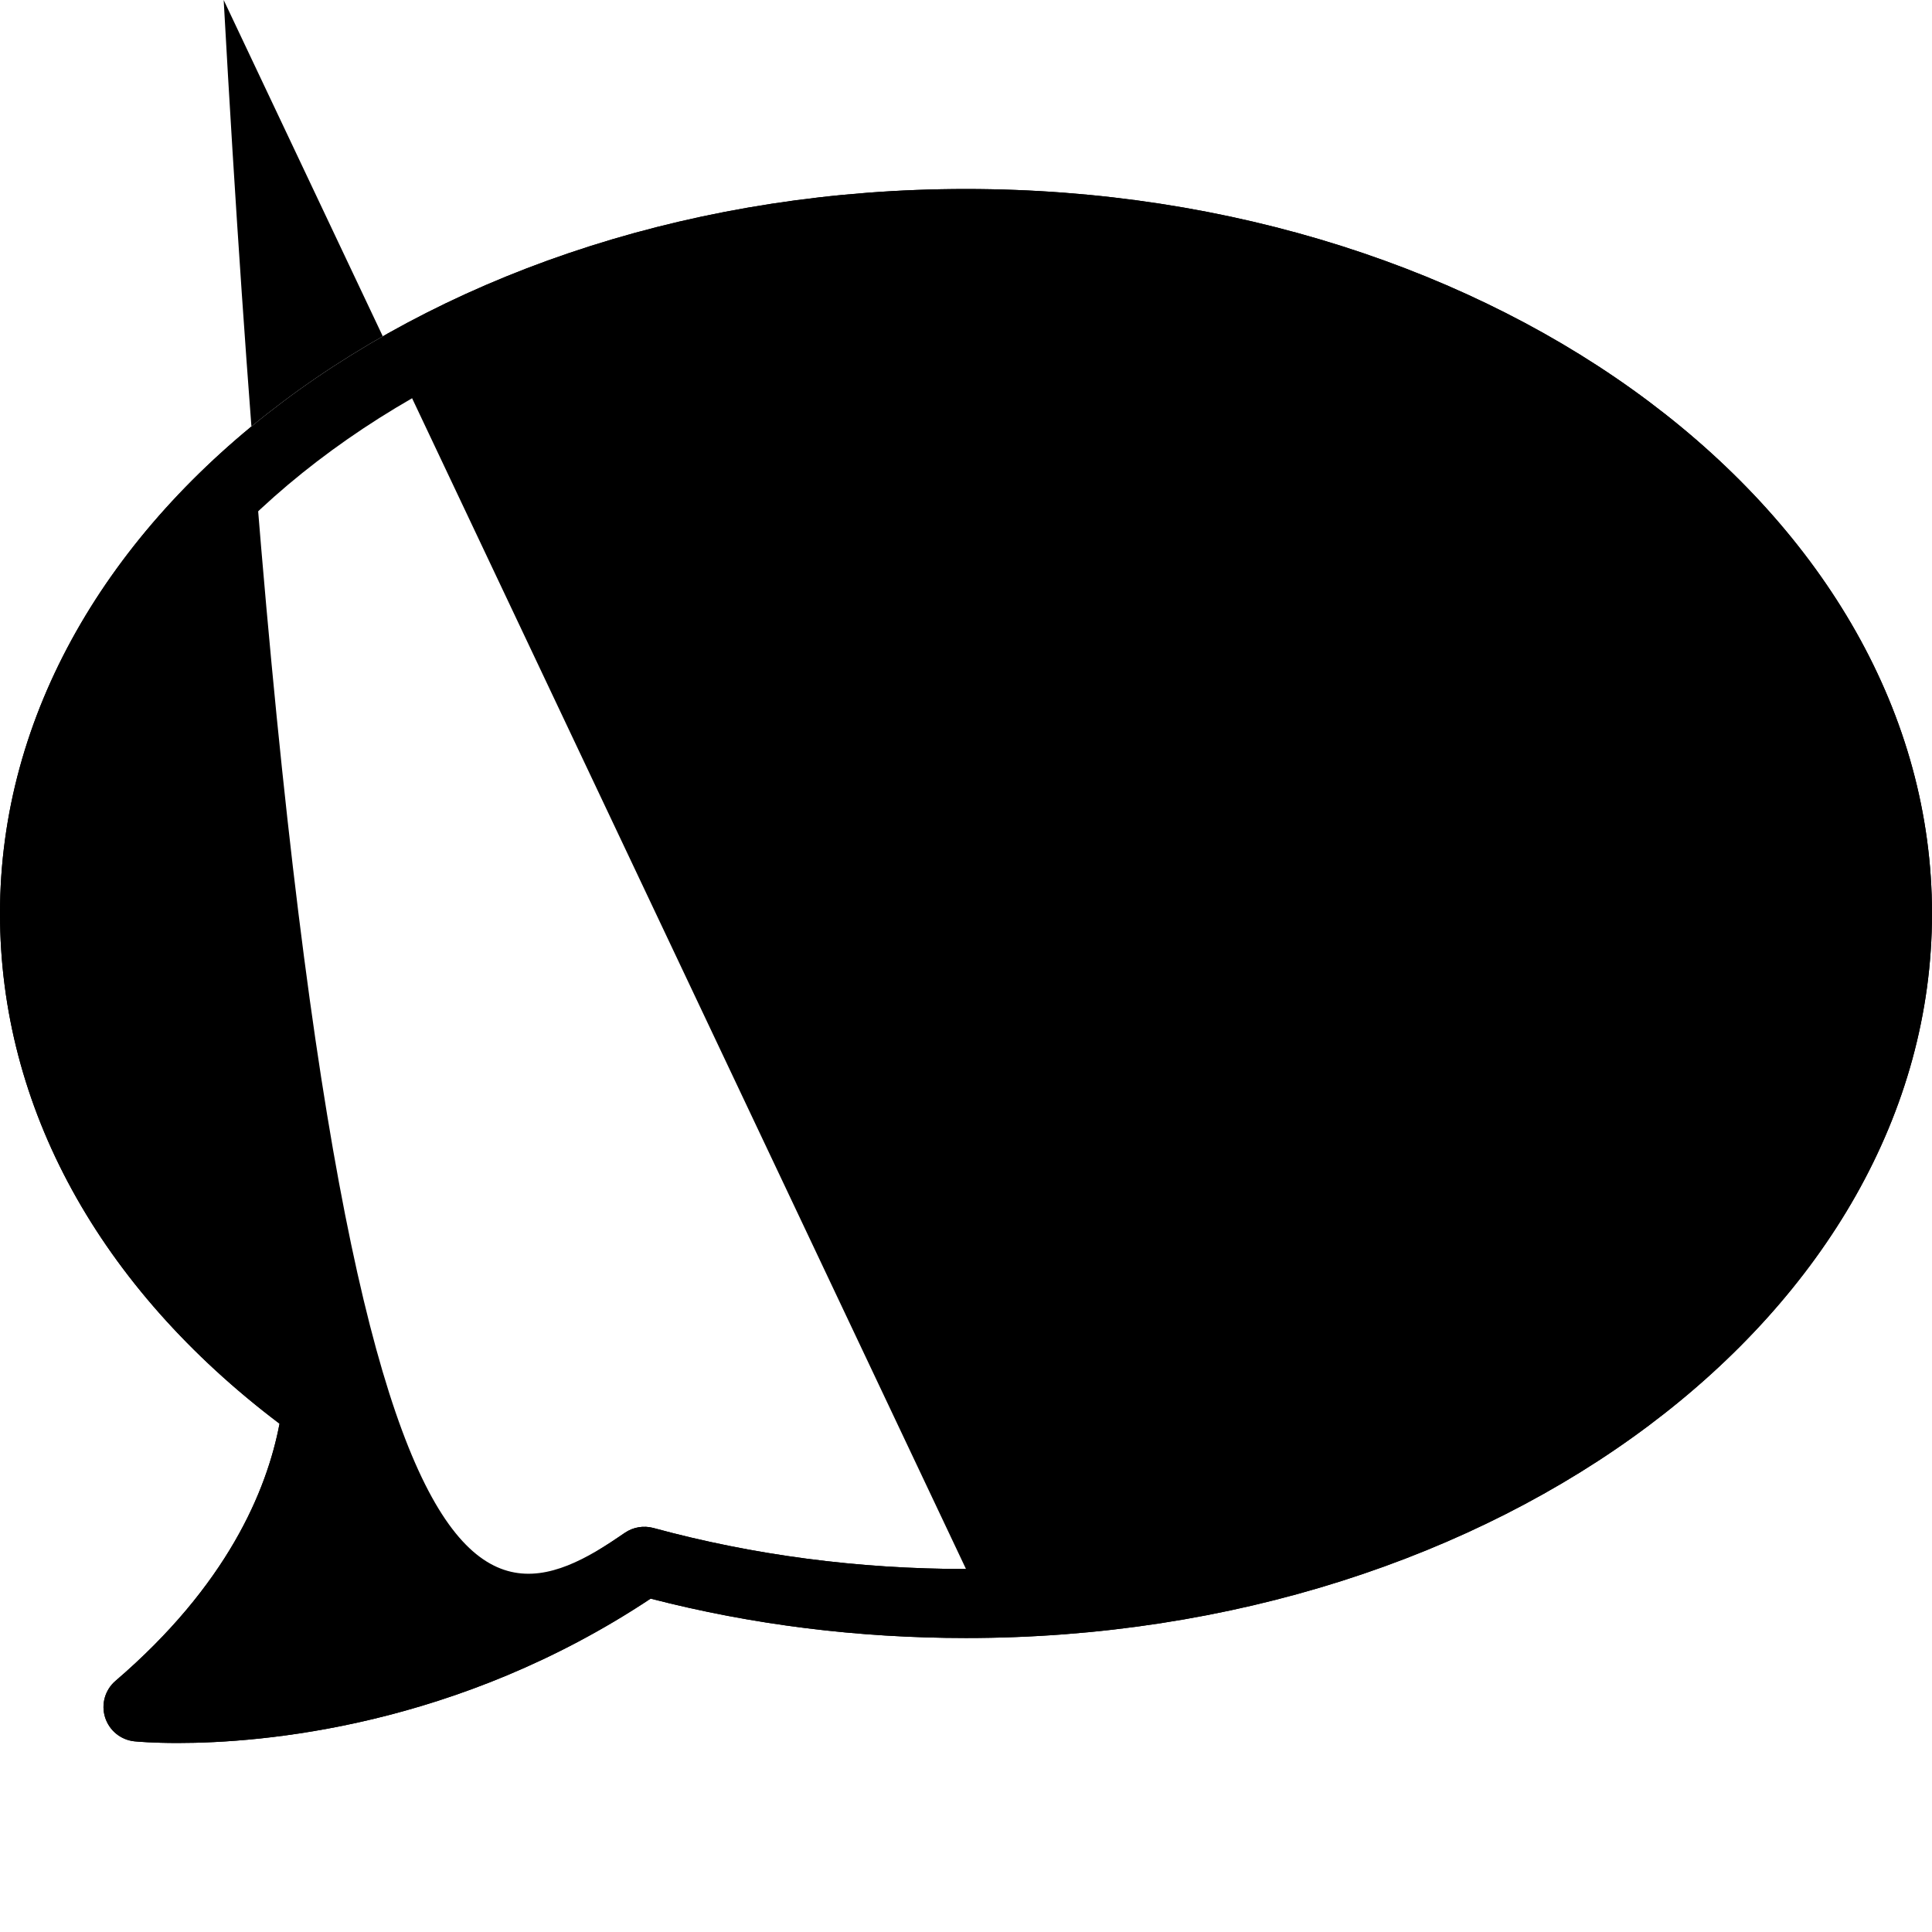 <svg id="svg-bubble" fill="#000000" version="1.1" xmlns="http://www.w3.org/2000/svg" xmlns:xlink="http://www.w3.org/1999/xlink" 
	 viewBox="0 0 512 512" xml:space="preserve">
<g>
	<g>
		<path d="M256,50.089c-141.161,0-256,86.134-256,192c0,51.25,26.259,99.071,74.08,135.205
			c-3.411,17.929-13.982,42.866-43.455,68.143c-2.786,2.375-3.875,6.188-2.777,9.679c1.098,3.491,4.17,5.991,7.812,6.357
			c0.661,0.062,4.732,0.438,11.42,0.438c22.375,0,74.036-4.197,125.348-38.259c26.821,6.928,54.911,10.438,83.571,10.438
			c141.161,0,256-86.134,256-192S397.161,50.089,256,50.089z M256,415.804c-28.491,0-56.366-3.661-82.848-10.875
			c-2.58-0.696-5.375-0.232-7.598,1.304C125.357,434,83.777,441.366,59.277" fill="currentColor" />
			<path d="M256,50.089c-141.161,0-256,86.134-256,192c0,51.25,26.259,99.071,74.08,135.205
			c-3.411,17.929-13.982,42.866-43.455,68.143c-2.786,2.375-3.875,6.188-2.777,9.679c1.098,3.491,4.17,5.991,7.812,6.357
			c0.661,0.062,4.732,0.438,11.42,0.438c22.375,0,74.036-4.197,125.348-38.259c26.821,6.928,54.911,10.438,83.571,10.438
			c141.161,0,256-86.134,256-192S397.161,50.089,256,50.089z M256,415.804c-28.491,0-56.366-3.661-82.848-10.875
			c-2.58-0.696-5.375-0.232-7.598,1.304C125.357,434,83.777,441.366,59.277,443.089c23.634-26.045,31.536-51.063,33.768-68.714
			c0.42-3.321-1.009-6.607-3.732-8.563c-45.804-32.973-71.027-76.911-71.027-123.723C18.286,146.303,124.92,68.375,256,68.375
			c131.08,0,237.714,77.928,237.714,173.714C493.714,337.875,387.08,415.804,256,415.804z"/>
	</g>
</g>
</svg>